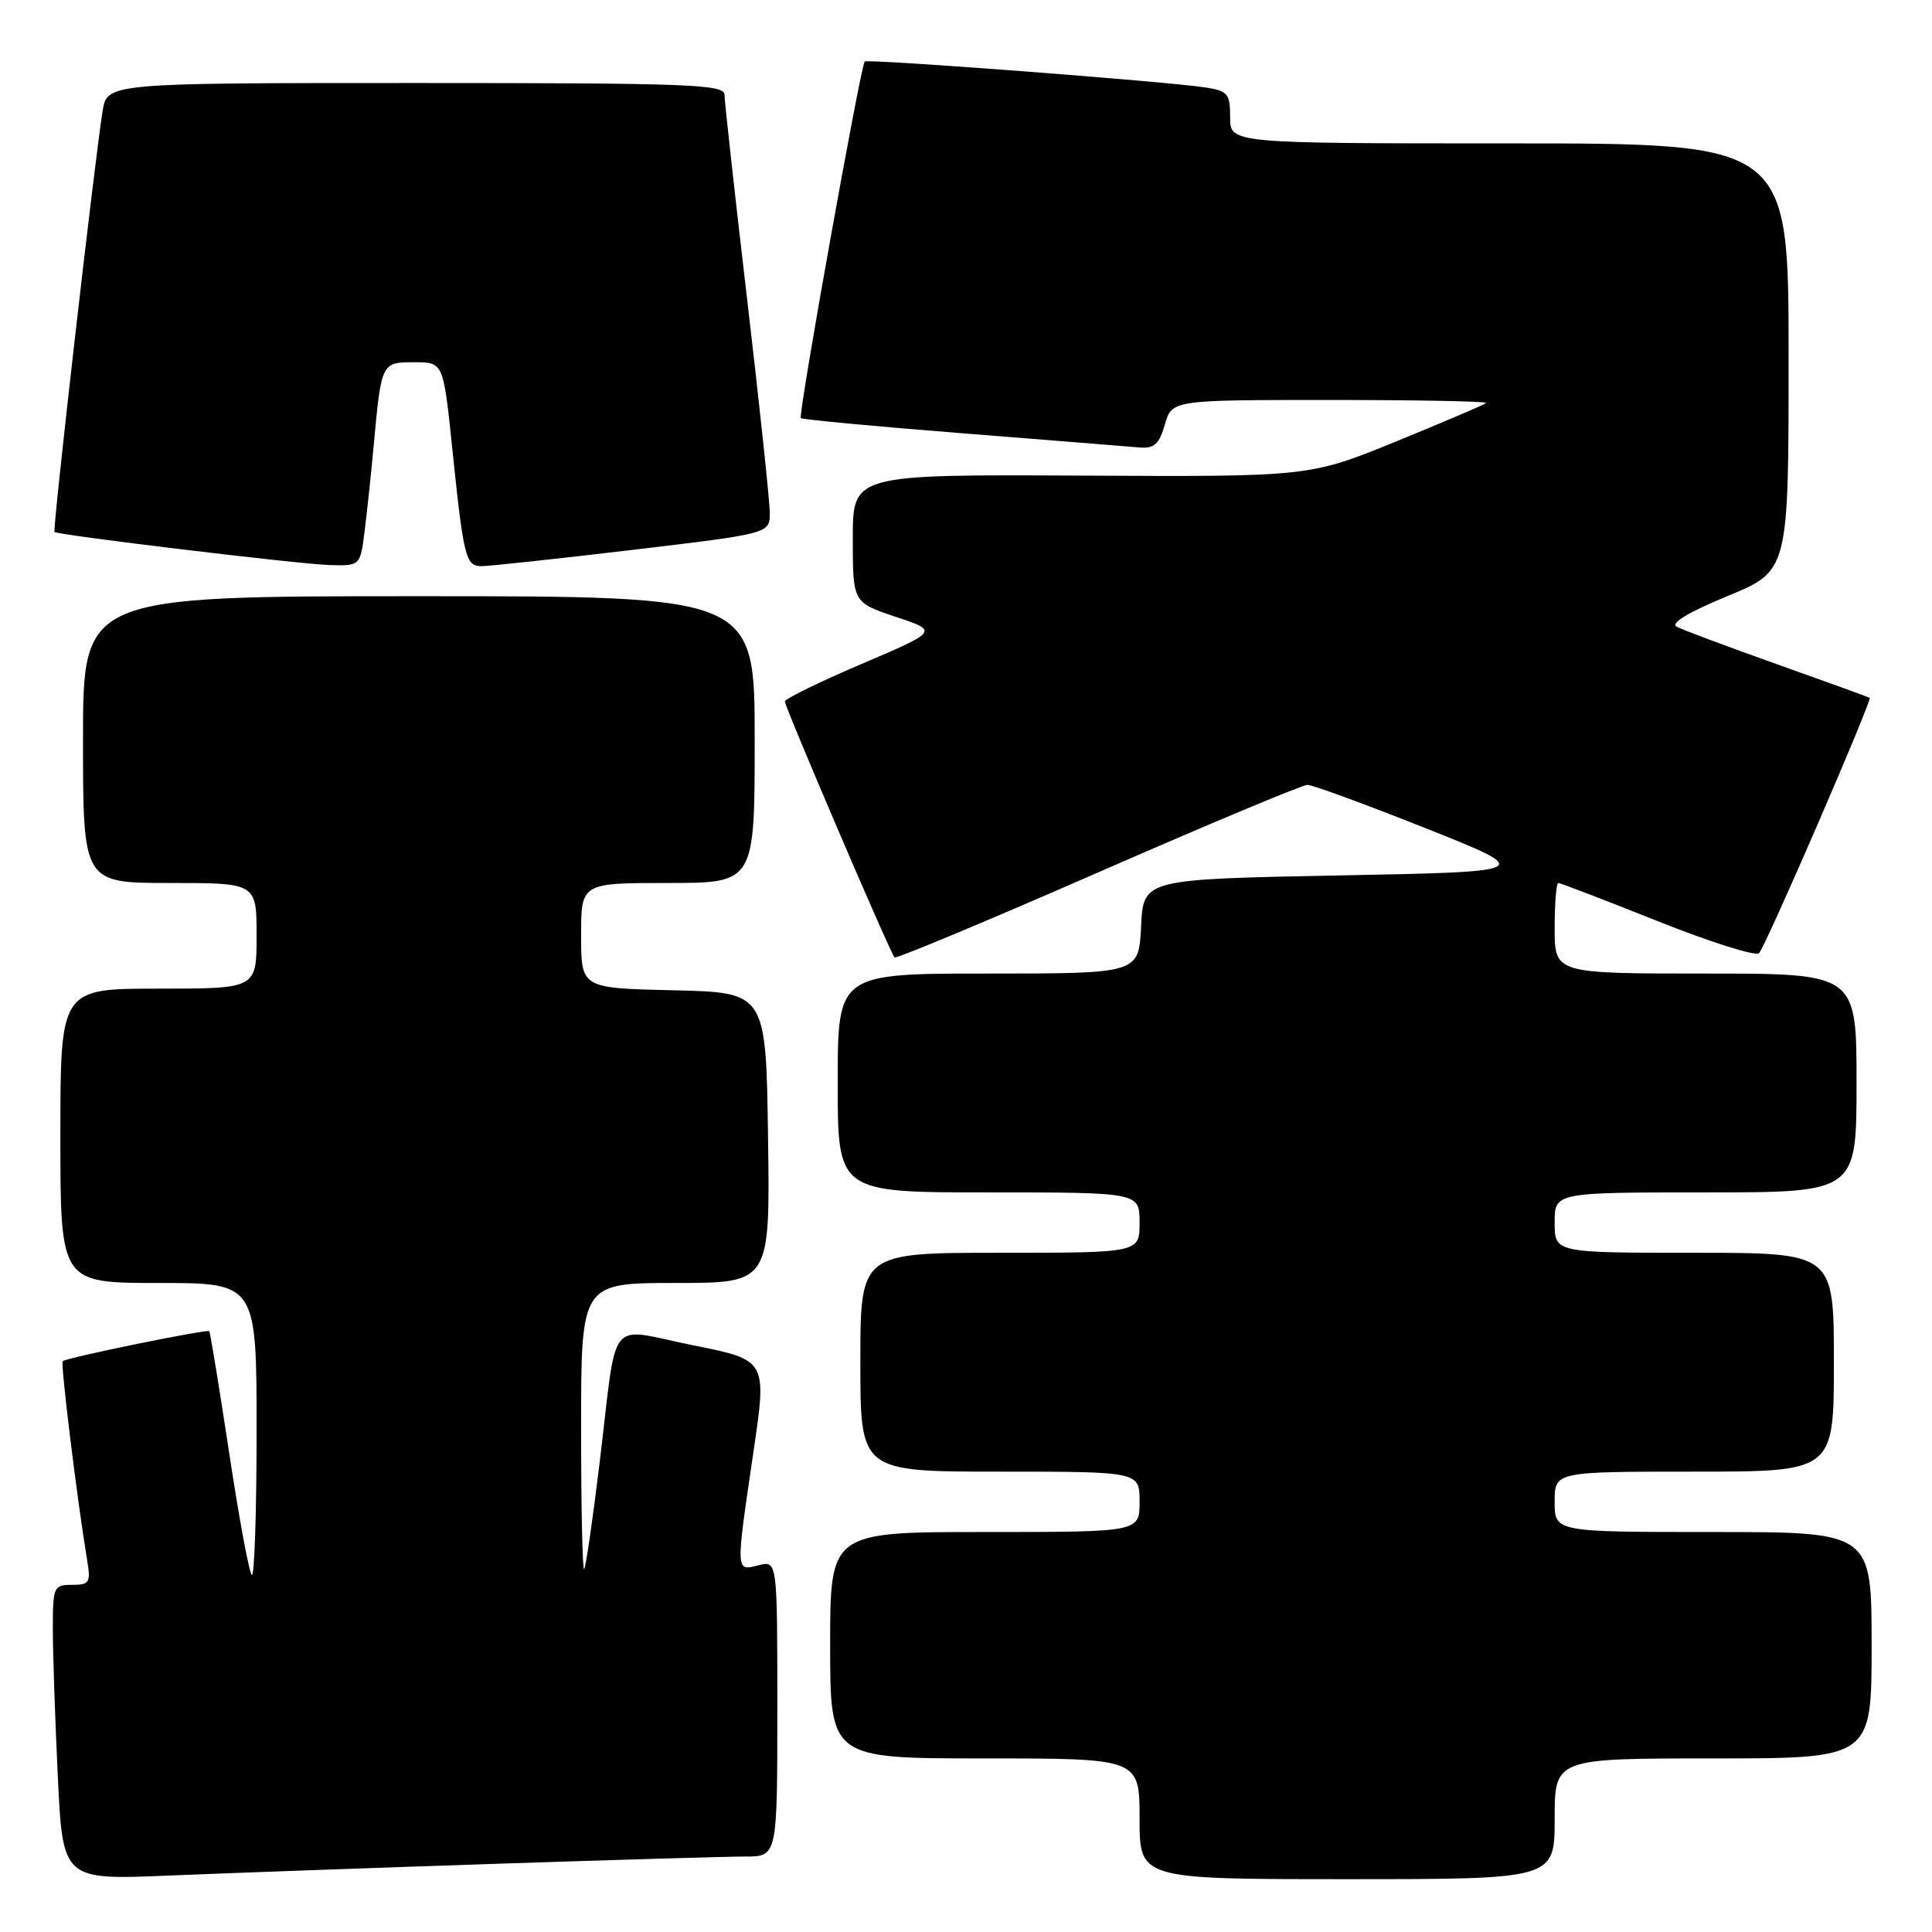<?xml version="1.0" encoding="UTF-8" standalone="no"?>
<!DOCTYPE svg PUBLIC "-//W3C//DTD SVG 1.1//EN" "http://www.w3.org/Graphics/SVG/1.1/DTD/svg11.dtd" >
<svg xmlns="http://www.w3.org/2000/svg" xmlns:xlink="http://www.w3.org/1999/xlink" version="1.1" viewBox="0 0 256 256">
 <g >
 <path fill="currentColor"
d=" M 65.50 246.97 C 81.45 246.44 96.41 246.00 98.75 246.00 C 103.00 246.00 103.00 246.00 103.00 226.39 C 103.00 206.78 103.00 206.78 100.50 207.41 C 97.45 208.18 97.47 208.47 99.84 192.35 C 101.63 180.21 101.63 180.21 91.80 178.25 C 80.25 175.94 81.87 173.88 79.43 194.00 C 78.53 201.43 77.62 207.69 77.40 207.92 C 77.18 208.15 77.00 199.71 77.00 189.17 C 77.00 170.00 77.00 170.00 89.52 170.00 C 102.04 170.00 102.04 170.00 101.77 150.75 C 101.50 131.50 101.50 131.50 89.25 131.22 C 77.00 130.94 77.00 130.94 77.00 123.97 C 77.00 117.00 77.00 117.00 88.50 117.00 C 100.00 117.00 100.00 117.00 100.00 98.00 C 100.00 79.00 100.00 79.00 55.50 79.00 C 11.00 79.00 11.00 79.00 11.00 98.00 C 11.00 117.00 11.00 117.00 22.50 117.00 C 34.00 117.00 34.00 117.00 34.00 124.00 C 34.00 131.00 34.00 131.00 21.00 131.00 C 8.00 131.00 8.00 131.00 8.00 150.50 C 8.00 170.00 8.00 170.00 21.00 170.00 C 34.00 170.00 34.00 170.00 34.00 189.67 C 34.00 200.48 33.71 209.04 33.36 208.69 C 33.00 208.33 31.64 200.97 30.34 192.34 C 29.03 183.70 27.85 176.52 27.73 176.39 C 27.43 176.09 8.76 179.91 8.31 180.36 C 8.00 180.67 10.23 198.80 11.55 206.75 C 12.04 209.71 11.86 210.00 9.55 210.00 C 7.11 210.00 7.00 210.25 7.00 215.84 C 7.00 219.05 7.30 227.85 7.66 235.39 C 8.32 249.11 8.32 249.11 22.41 248.52 C 30.16 248.20 49.55 247.50 65.50 246.97 Z  M 206.00 241.00 C 206.00 233.00 206.00 233.00 227.00 233.00 C 248.00 233.00 248.00 233.00 248.00 218.00 C 248.00 203.00 248.00 203.00 227.00 203.00 C 206.00 203.00 206.00 203.00 206.00 199.00 C 206.00 195.00 206.00 195.00 224.50 195.00 C 243.00 195.00 243.00 195.00 243.00 180.50 C 243.00 166.00 243.00 166.00 224.50 166.00 C 206.00 166.00 206.00 166.00 206.00 162.00 C 206.00 158.00 206.00 158.00 226.00 158.00 C 246.00 158.00 246.00 158.00 246.00 143.50 C 246.00 129.00 246.00 129.00 226.00 129.00 C 206.00 129.00 206.00 129.00 206.00 123.00 C 206.00 119.70 206.22 117.00 206.48 117.00 C 206.75 117.00 212.67 119.27 219.63 122.05 C 226.60 124.83 232.65 126.74 233.08 126.30 C 233.96 125.40 248.11 92.74 247.74 92.47 C 247.61 92.37 242.10 90.38 235.50 88.03 C 228.90 85.68 222.90 83.44 222.16 83.04 C 221.30 82.58 223.76 81.10 228.91 78.98 C 237.00 75.64 237.00 75.64 237.00 47.32 C 237.00 19.00 237.00 19.00 200.00 19.00 C 163.00 19.00 163.00 19.00 163.00 15.55 C 163.00 12.42 162.69 12.04 159.75 11.59 C 154.57 10.79 114.89 7.77 114.58 8.15 C 114.01 8.85 105.73 55.06 106.11 55.40 C 106.32 55.59 115.95 56.50 127.50 57.41 C 139.05 58.33 149.61 59.17 150.96 59.29 C 152.95 59.46 153.59 58.88 154.35 56.25 C 155.29 53.00 155.29 53.00 176.31 53.00 C 187.87 53.00 197.15 53.18 196.92 53.40 C 196.69 53.62 191.32 55.91 185.00 58.49 C 173.50 63.18 173.50 63.18 143.25 63.02 C 113.00 62.87 113.00 62.87 113.00 71.35 C 113.00 79.83 113.00 79.83 118.68 81.73 C 124.37 83.62 124.37 83.62 114.18 87.97 C 108.58 90.36 104.00 92.60 104.00 92.95 C 104.00 93.70 117.97 126.31 118.53 126.86 C 118.74 127.07 130.86 122.01 145.46 115.62 C 160.07 109.23 172.57 104.00 173.25 104.00 C 173.92 104.00 180.97 106.59 188.92 109.75 C 203.37 115.50 203.37 115.50 177.43 116.00 C 151.50 116.50 151.50 116.50 151.20 122.75 C 150.90 129.00 150.90 129.00 130.95 129.00 C 111.00 129.00 111.00 129.00 111.00 143.50 C 111.00 158.00 111.00 158.00 131.00 158.00 C 151.00 158.00 151.00 158.00 151.00 162.00 C 151.00 166.00 151.00 166.00 132.50 166.00 C 114.00 166.00 114.00 166.00 114.00 180.50 C 114.00 195.00 114.00 195.00 132.50 195.00 C 151.00 195.00 151.00 195.00 151.00 199.00 C 151.00 203.00 151.00 203.00 130.50 203.00 C 110.00 203.00 110.00 203.00 110.00 218.00 C 110.00 233.00 110.00 233.00 130.50 233.00 C 151.00 233.00 151.00 233.00 151.00 241.00 C 151.00 249.00 151.00 249.00 178.50 249.00 C 206.00 249.00 206.00 249.00 206.00 241.00 Z  M 48.33 70.25 C 48.66 67.64 49.19 62.58 49.52 59.00 C 50.53 48.01 50.54 48.00 54.89 48.00 C 58.74 48.00 58.74 48.00 59.91 59.25 C 61.42 73.85 61.70 75.00 63.77 75.02 C 64.72 75.03 73.71 74.06 83.75 72.87 C 102.00 70.70 102.00 70.70 102.00 67.97 C 102.00 66.46 100.65 53.73 99.00 39.66 C 97.35 25.60 96.00 13.40 96.00 12.55 C 96.00 11.18 91.35 11.00 55.09 11.00 C 14.18 11.00 14.18 11.00 13.59 14.75 C 12.48 21.74 6.94 70.28 7.22 70.49 C 7.78 70.92 39.63 74.75 43.62 74.87 C 47.74 75.00 47.74 75.00 48.33 70.25 Z "/>
</g>
</svg>